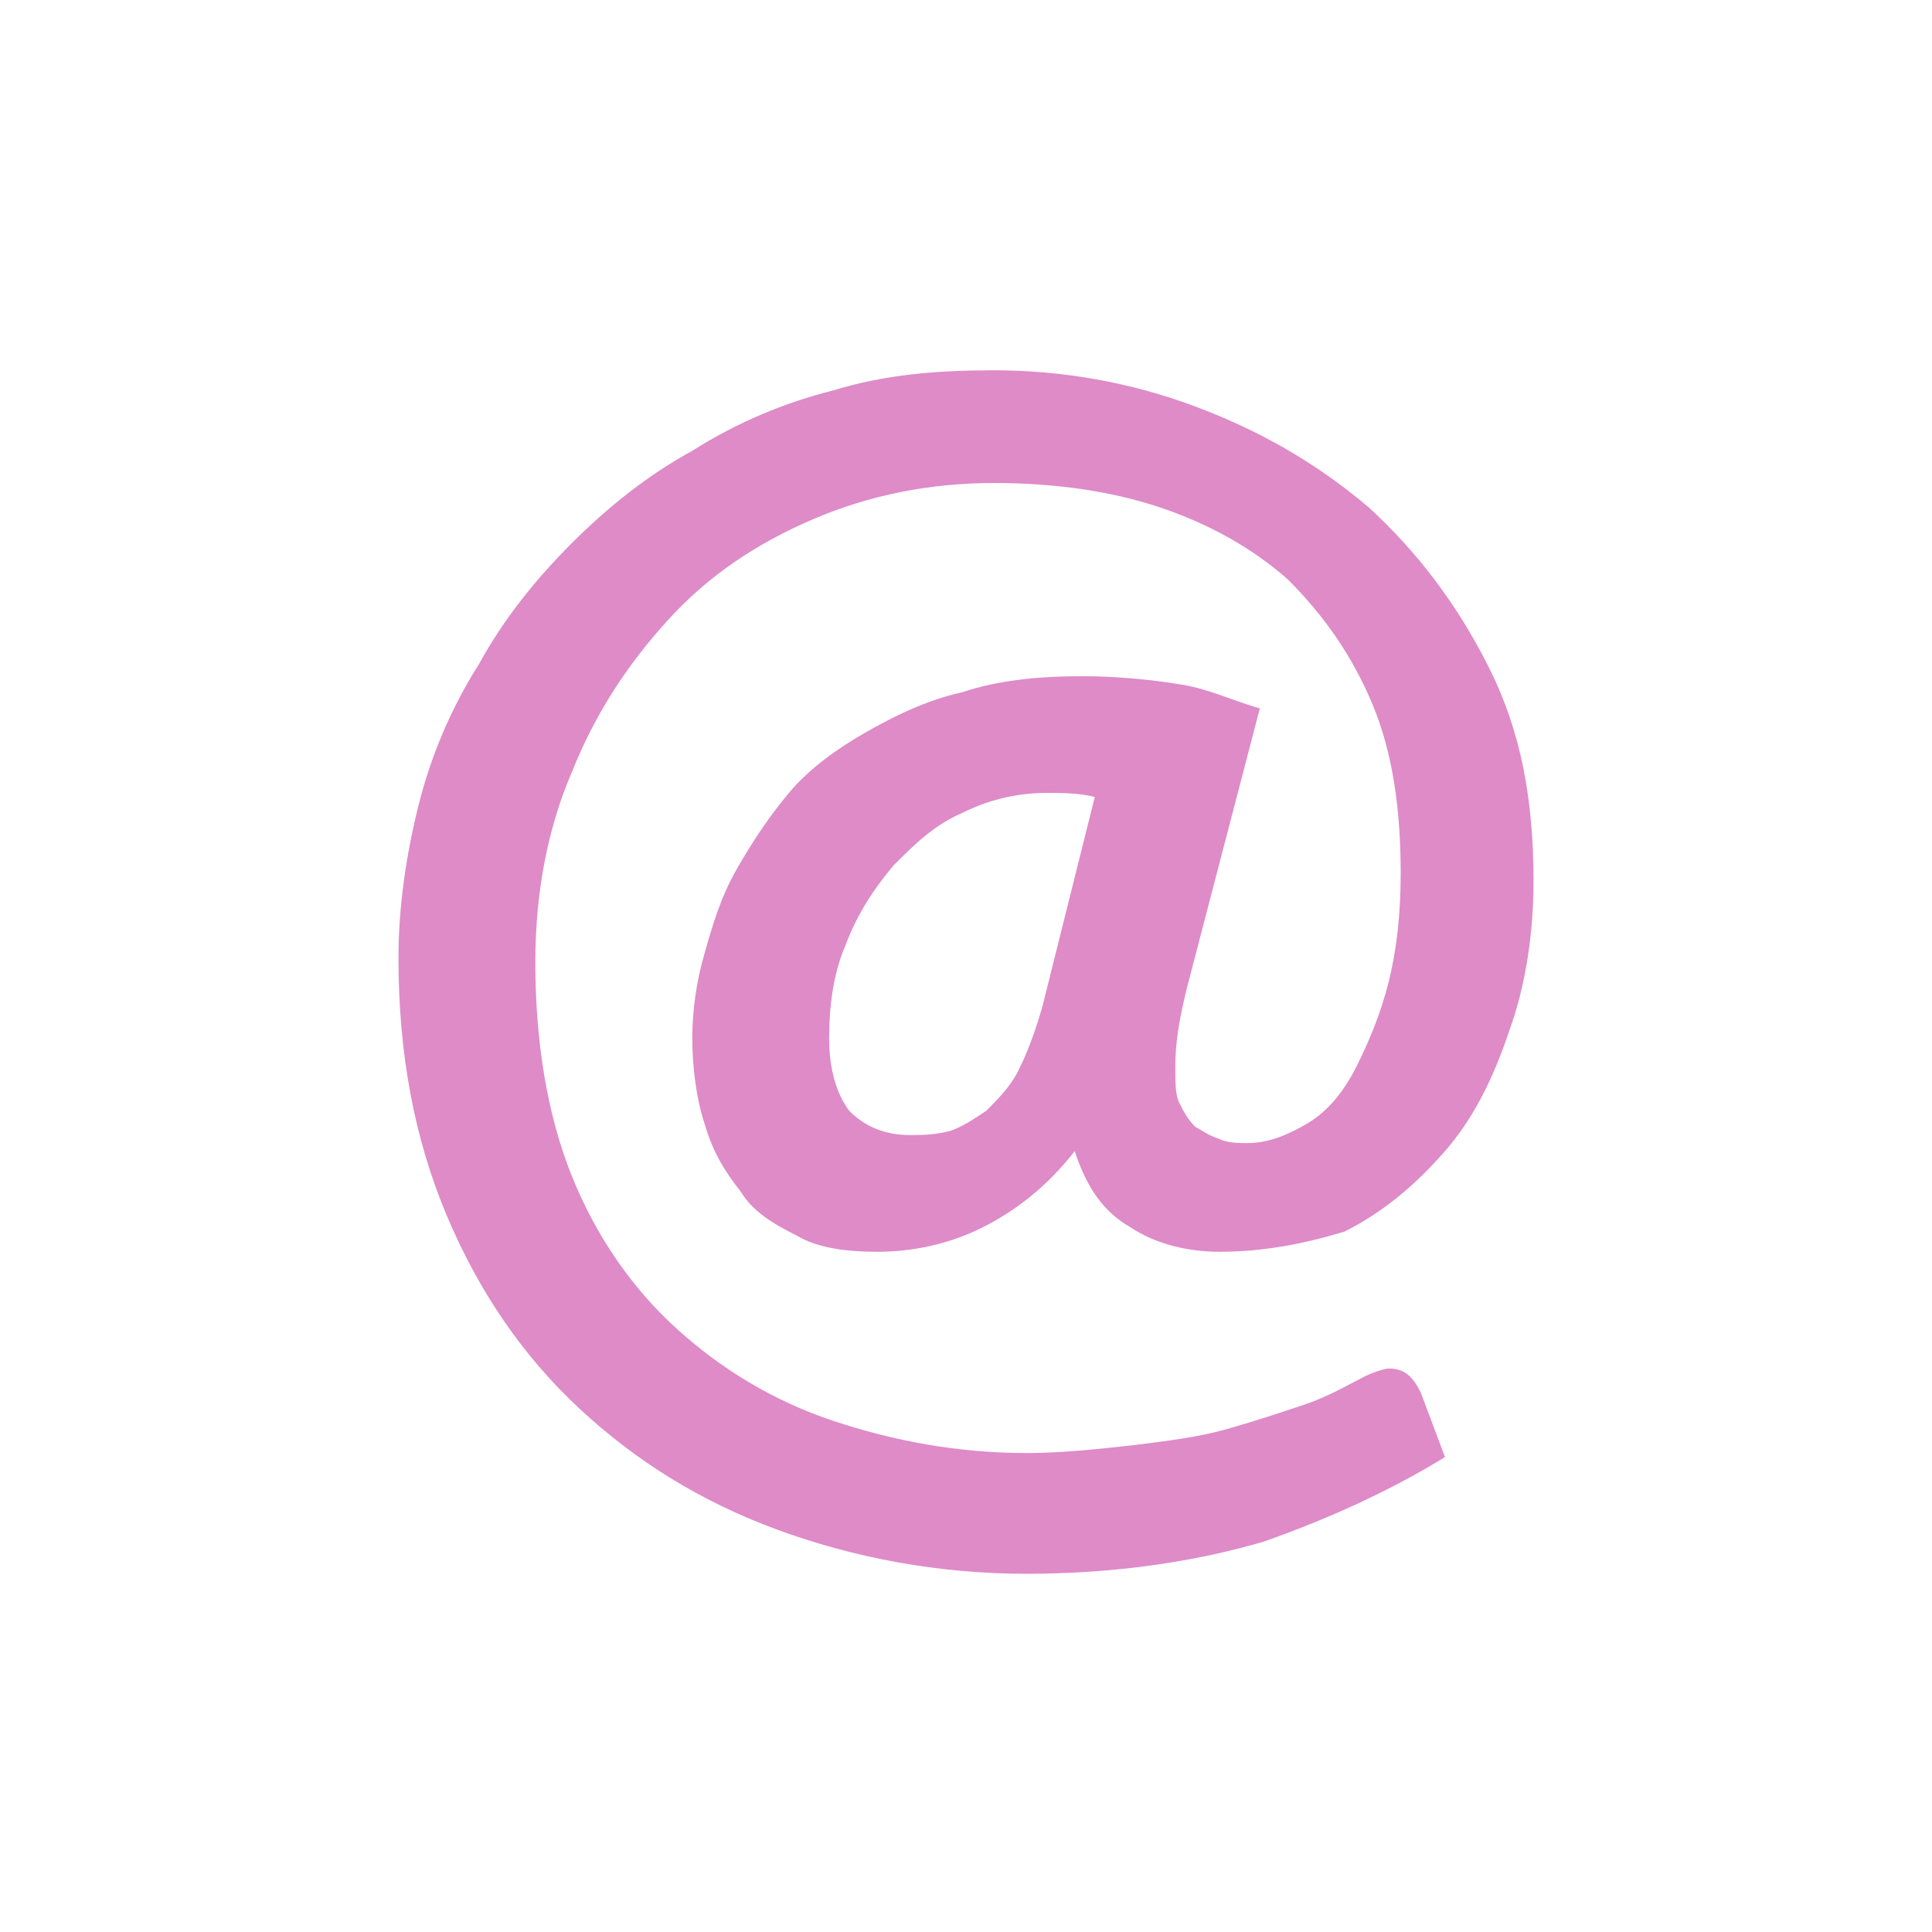 <?xml version="1.0" encoding="utf-8"?>
<!-- Generator: Adobe Illustrator 21.0.2, SVG Export Plug-In . SVG Version: 6.00 Build 0)  -->
<svg version="1.1" id="Layer_1" xmlns="http://www.w3.org/2000/svg" xmlns:xlink="http://www.w3.org/1999/xlink" x="0px" y="0px"
	 viewBox="0 0 48 48" style="enable-background:new 0 0 48 48;" xml:space="preserve">
<style type="text/css">
	.st0{fill:#DE8BC8;}
</style>
<path class="st0" d="M30.3,31.1c-0.8,0-1.6-0.2-2.2-0.6c-0.7-0.4-1.1-1-1.4-1.9c-0.7,0.9-1.5,1.5-2.3,1.9s-1.7,0.6-2.6,0.6
	c-0.8,0-1.5-0.1-2-0.4c-0.6-0.3-1.1-0.6-1.4-1.1c-0.4-0.5-0.7-1-0.9-1.7c-0.2-0.6-0.3-1.4-0.3-2.1c0-0.7,0.1-1.4,0.3-2.1
	c0.2-0.7,0.4-1.4,0.8-2.1s0.8-1.3,1.3-1.9c0.5-0.6,1.2-1.1,1.9-1.5c0.7-0.4,1.5-0.8,2.4-1c0.9-0.3,1.9-0.4,3-0.4
	c0.9,0,1.8,0.1,2.4,0.2c0.7,0.1,1.3,0.4,2,0.6l-1.8,6.9c-0.2,0.8-0.3,1.4-0.3,2c0,0.4,0,0.7,0.1,0.9c0.1,0.2,0.2,0.4,0.4,0.6
	c0.2,0.1,0.3,0.2,0.6,0.3c0.2,0.1,0.5,0.1,0.7,0.1c0.5,0,1-0.2,1.5-0.5c0.5-0.3,0.9-0.8,1.2-1.4s0.6-1.3,0.8-2.1
	c0.2-0.8,0.3-1.7,0.3-2.7c0-1.6-0.2-3-0.7-4.2c-0.5-1.2-1.2-2.2-2.1-3.1c-0.9-0.8-2-1.4-3.2-1.8c-1.2-0.4-2.6-0.6-4.1-0.6
	c-1.6,0-3.1,0.3-4.5,0.9s-2.6,1.4-3.6,2.5c-1,1.1-1.8,2.3-2.4,3.8c-0.6,1.4-0.9,3-0.9,4.7c0,2,0.3,3.8,0.9,5.3
	c0.6,1.5,1.5,2.8,2.6,3.8s2.4,1.8,3.9,2.3c1.5,0.5,3.1,0.8,4.8,0.8c0.9,0,1.8-0.1,2.7-0.2c0.8-0.1,1.6-0.2,2.3-0.4
	c0.7-0.2,1.3-0.4,1.9-0.6c0.6-0.2,1.1-0.5,1.5-0.7c0.2-0.1,0.5-0.2,0.6-0.2c0.4,0,0.6,0.2,0.8,0.6l0.6,1.6c-1.3,0.8-2.8,1.5-4.5,2.1
	c-1.7,0.5-3.7,0.8-5.9,0.8c-2.2,0-4.3-0.4-6.2-1.1c-1.9-0.7-3.5-1.7-4.9-3s-2.5-2.9-3.3-4.8c-0.8-1.9-1.2-4-1.2-6.4
	c0-1.3,0.2-2.6,0.5-3.8c0.3-1.2,0.8-2.4,1.5-3.5c0.6-1.1,1.4-2.1,2.3-3c0.9-0.9,1.9-1.7,3-2.3c1.1-0.7,2.3-1.2,3.5-1.5
	c1.3-0.4,2.6-0.5,4-0.5c1.7,0,3.4,0.3,5,0.9c1.6,0.6,3,1.4,4.3,2.5c1.2,1.1,2.2,2.4,3,4s1.1,3.3,1.1,5.3c0,1.3-0.2,2.6-0.6,3.7
	c-0.4,1.2-0.9,2.2-1.6,3c-0.7,0.8-1.5,1.5-2.5,2C32.4,30.9,31.4,31.1,30.3,31.1z M22.6,28.2c0.3,0,0.6,0,1-0.1
	c0.3-0.1,0.6-0.3,0.9-0.5c0.3-0.3,0.6-0.6,0.8-1c0.2-0.4,0.4-0.9,0.6-1.6l1.3-5.2c-0.4-0.1-0.8-0.1-1.2-0.1c-0.8,0-1.5,0.2-2.1,0.5
	c-0.7,0.3-1.2,0.8-1.7,1.3c-0.5,0.6-0.9,1.2-1.2,2c-0.3,0.7-0.4,1.5-0.4,2.3c0,0.8,0.2,1.4,0.5,1.8C21.5,28,22,28.2,22.6,28.2z"/>
</svg>
